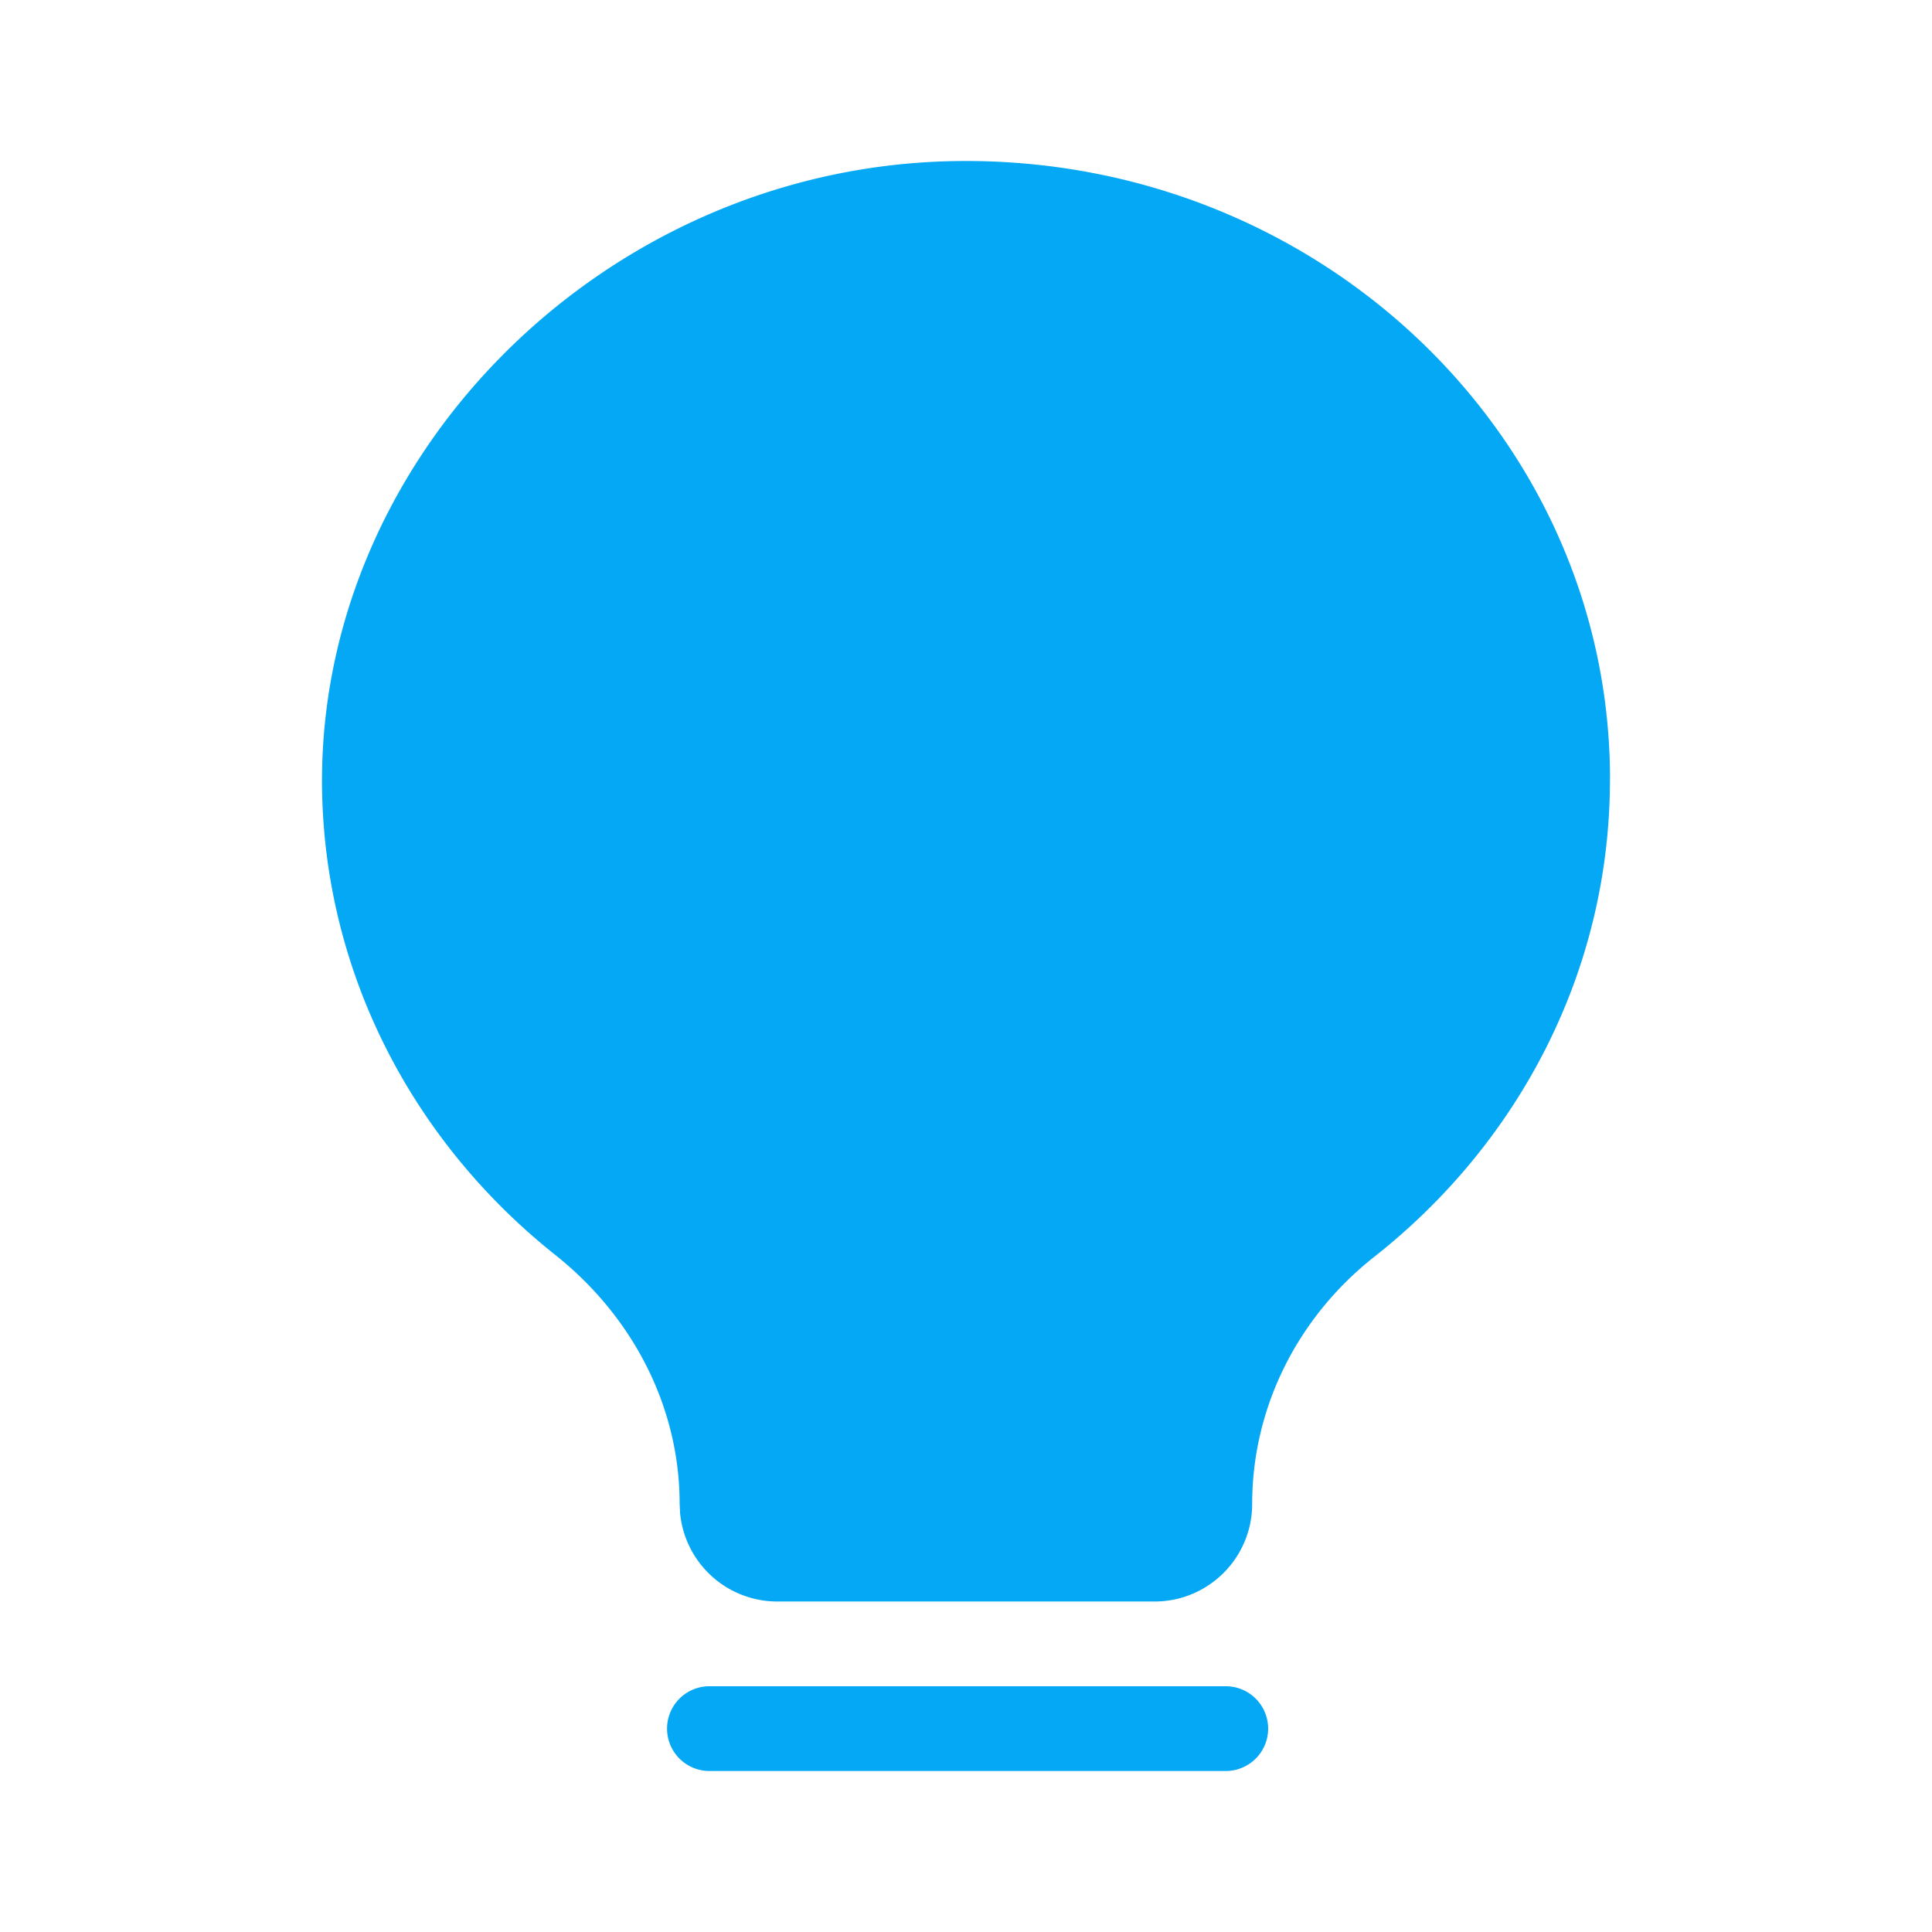 <svg width="32" height="32" xmlns="http://www.w3.org/2000/svg">
    <g fill="none" fill-rule="evenodd">
        <path d="M0 0h32v32H0z"/>
        <path d="M20.276 27.93a.702.702 0 1 1 0 1.403h-8.552a.702.702 0 0 1 0-1.403h8.552zm6.39-15.021c0 3.19-1.521 6.032-3.903 7.907-1.279 1.008-2.023 2.506-2.023 4.093 0 .893-.724 1.617-1.618 1.617h-6.247a1.618 1.618 0 0 1-1.611-1.47l-.007-.147c0-1.606-.774-3.102-2.063-4.126-2.23-1.774-3.696-4.4-3.848-7.361C5.052 7.745 9.912 2.756 15.832 2.668c5.968-.088 10.835 4.53 10.835 10.241z" fill="#04A8F5"/>
    </g>
</svg>
